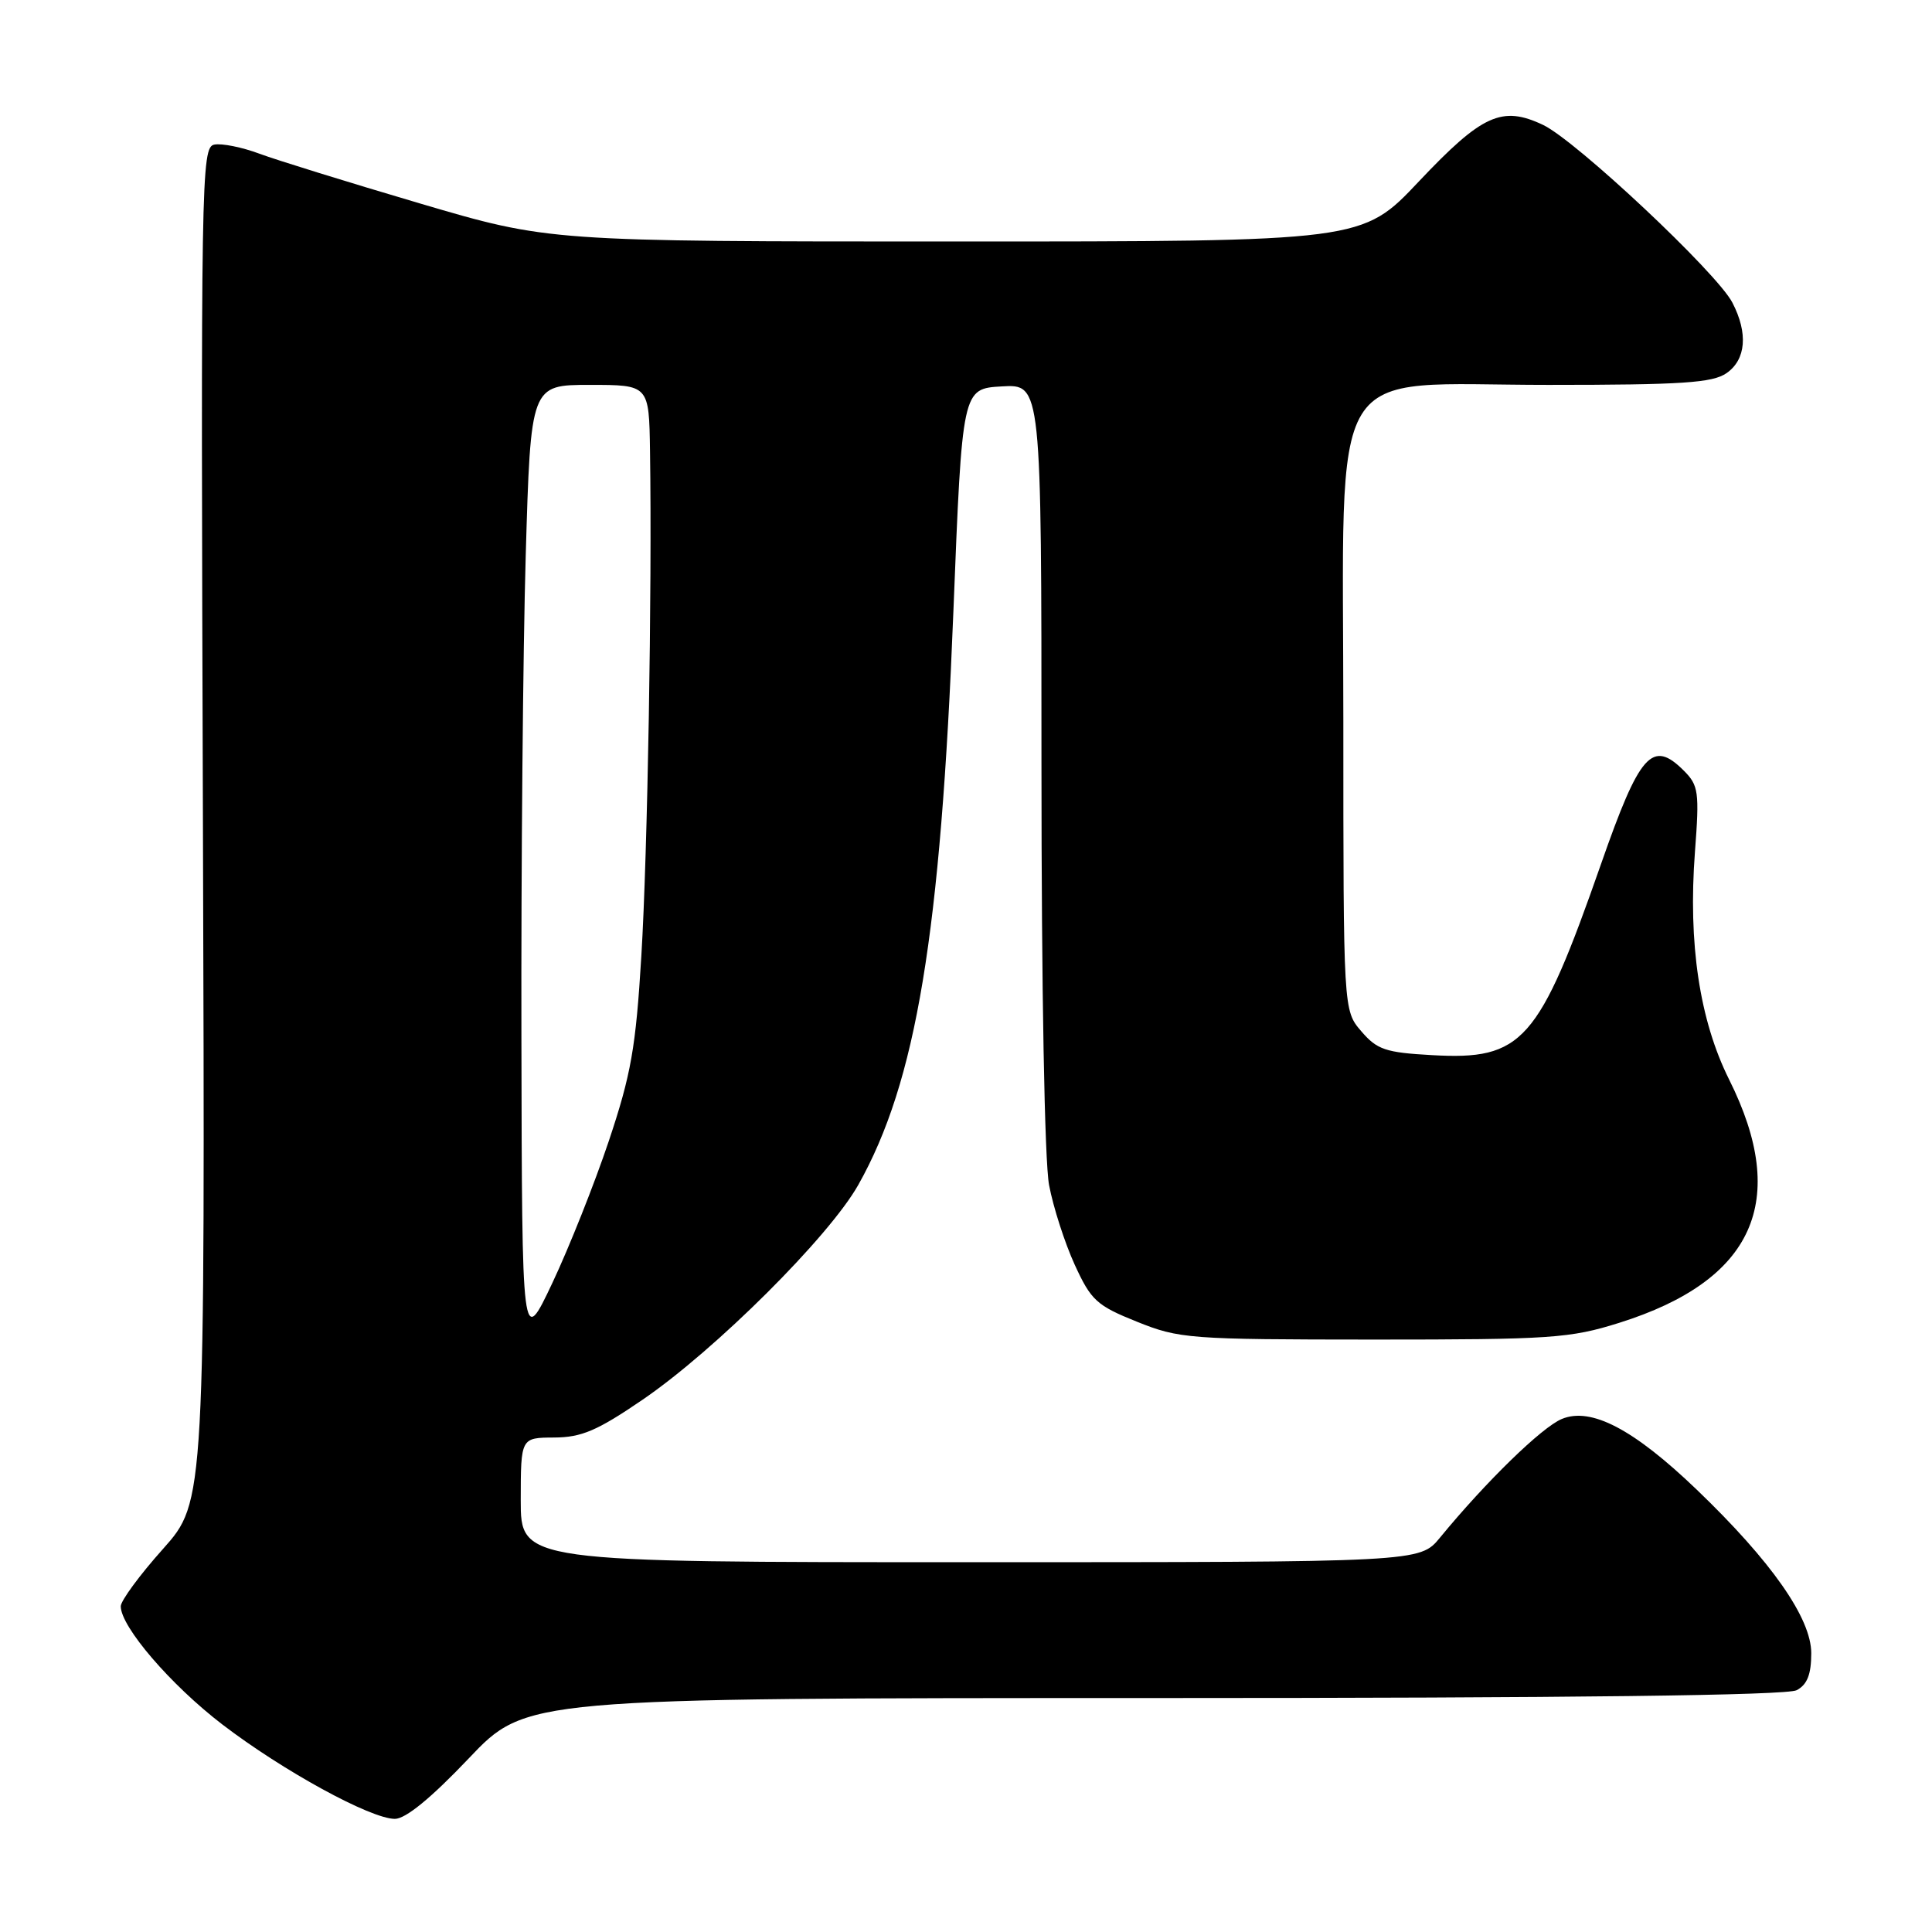 <?xml version="1.0" encoding="UTF-8" standalone="no"?>
<!DOCTYPE svg PUBLIC "-//W3C//DTD SVG 1.1//EN" "http://www.w3.org/Graphics/SVG/1.1/DTD/svg11.dtd" >
<svg xmlns="http://www.w3.org/2000/svg" xmlns:xlink="http://www.w3.org/1999/xlink" version="1.1" viewBox="0 0 256 256">
 <g >
 <path fill="currentColor"
d=" M 62.10 233.01 C 69.70 225.00 69.70 225.00 152.92 225.00 C 208.37 225.00 236.78 224.65 238.07 223.96 C 239.47 223.22 240.00 221.86 240.00 219.06 C 240.00 214.42 234.72 206.88 224.83 197.39 C 216.47 189.37 210.83 186.41 206.95 188.02 C 204.30 189.12 196.92 196.30 190.80 203.75 C 188.13 207.00 188.13 207.00 128.56 207.00 C 69.00 207.00 69.00 207.00 69.00 198.75 C 69.01 190.50 69.01 190.50 73.43 190.48 C 77.07 190.46 79.14 189.57 85.13 185.48 C 94.78 178.89 109.87 163.86 113.73 157.00 C 121.41 143.35 124.64 123.85 126.33 81.00 C 127.50 51.50 127.50 51.50 132.75 51.20 C 138.00 50.90 138.00 50.90 138.00 101.31 C 138.00 131.00 138.41 153.91 139.01 157.04 C 139.56 159.96 141.09 164.70 142.40 167.57 C 144.57 172.31 145.31 172.99 150.64 175.13 C 156.26 177.39 157.54 177.49 182.00 177.50 C 205.57 177.50 208.03 177.33 214.56 175.28 C 232.40 169.67 237.16 159.14 229.12 143.05 C 225.20 135.19 223.67 125.03 224.59 112.87 C 225.19 104.94 225.07 104.07 223.12 102.12 C 218.93 97.93 217.27 99.81 212.14 114.50 C 203.88 138.11 201.77 140.50 189.73 139.81 C 183.60 139.47 182.47 139.09 180.38 136.65 C 178.00 133.89 178.00 133.89 178.00 95.55 C 178.00 46.66 175.35 51.00 205.18 51.00 C 222.91 51.00 226.93 50.73 228.78 49.44 C 231.36 47.64 231.65 44.15 229.55 40.10 C 227.52 36.16 208.83 18.62 204.46 16.55 C 199.02 13.97 196.39 15.17 188.00 24.05 C 180.50 32.00 180.50 32.00 126.62 32.00 C 72.74 32.00 72.74 32.00 55.62 26.95 C 46.20 24.17 36.64 21.21 34.36 20.36 C 32.08 19.51 29.40 18.97 28.40 19.16 C 26.66 19.50 26.60 23.24 26.89 109.24 C 27.18 198.97 27.18 198.97 21.60 205.24 C 18.52 208.68 16.01 212.10 16.00 212.84 C 16.00 215.55 22.62 223.26 29.46 228.50 C 37.48 234.64 49.10 241.00 52.32 241.01 C 53.75 241.01 57.12 238.25 62.10 233.01 Z  M 69.09 137.41 C 69.04 114.81 69.30 86.13 69.66 73.66 C 70.32 51.00 70.32 51.00 78.16 51.00 C 86.00 51.00 86.00 51.00 86.13 59.75 C 86.41 78.19 85.81 113.10 84.98 126.69 C 84.25 138.82 83.62 142.38 80.67 151.19 C 78.77 156.86 75.40 165.32 73.19 170.00 C 69.17 178.50 69.17 178.50 69.09 137.41 Z "/>
</g>
</svg>